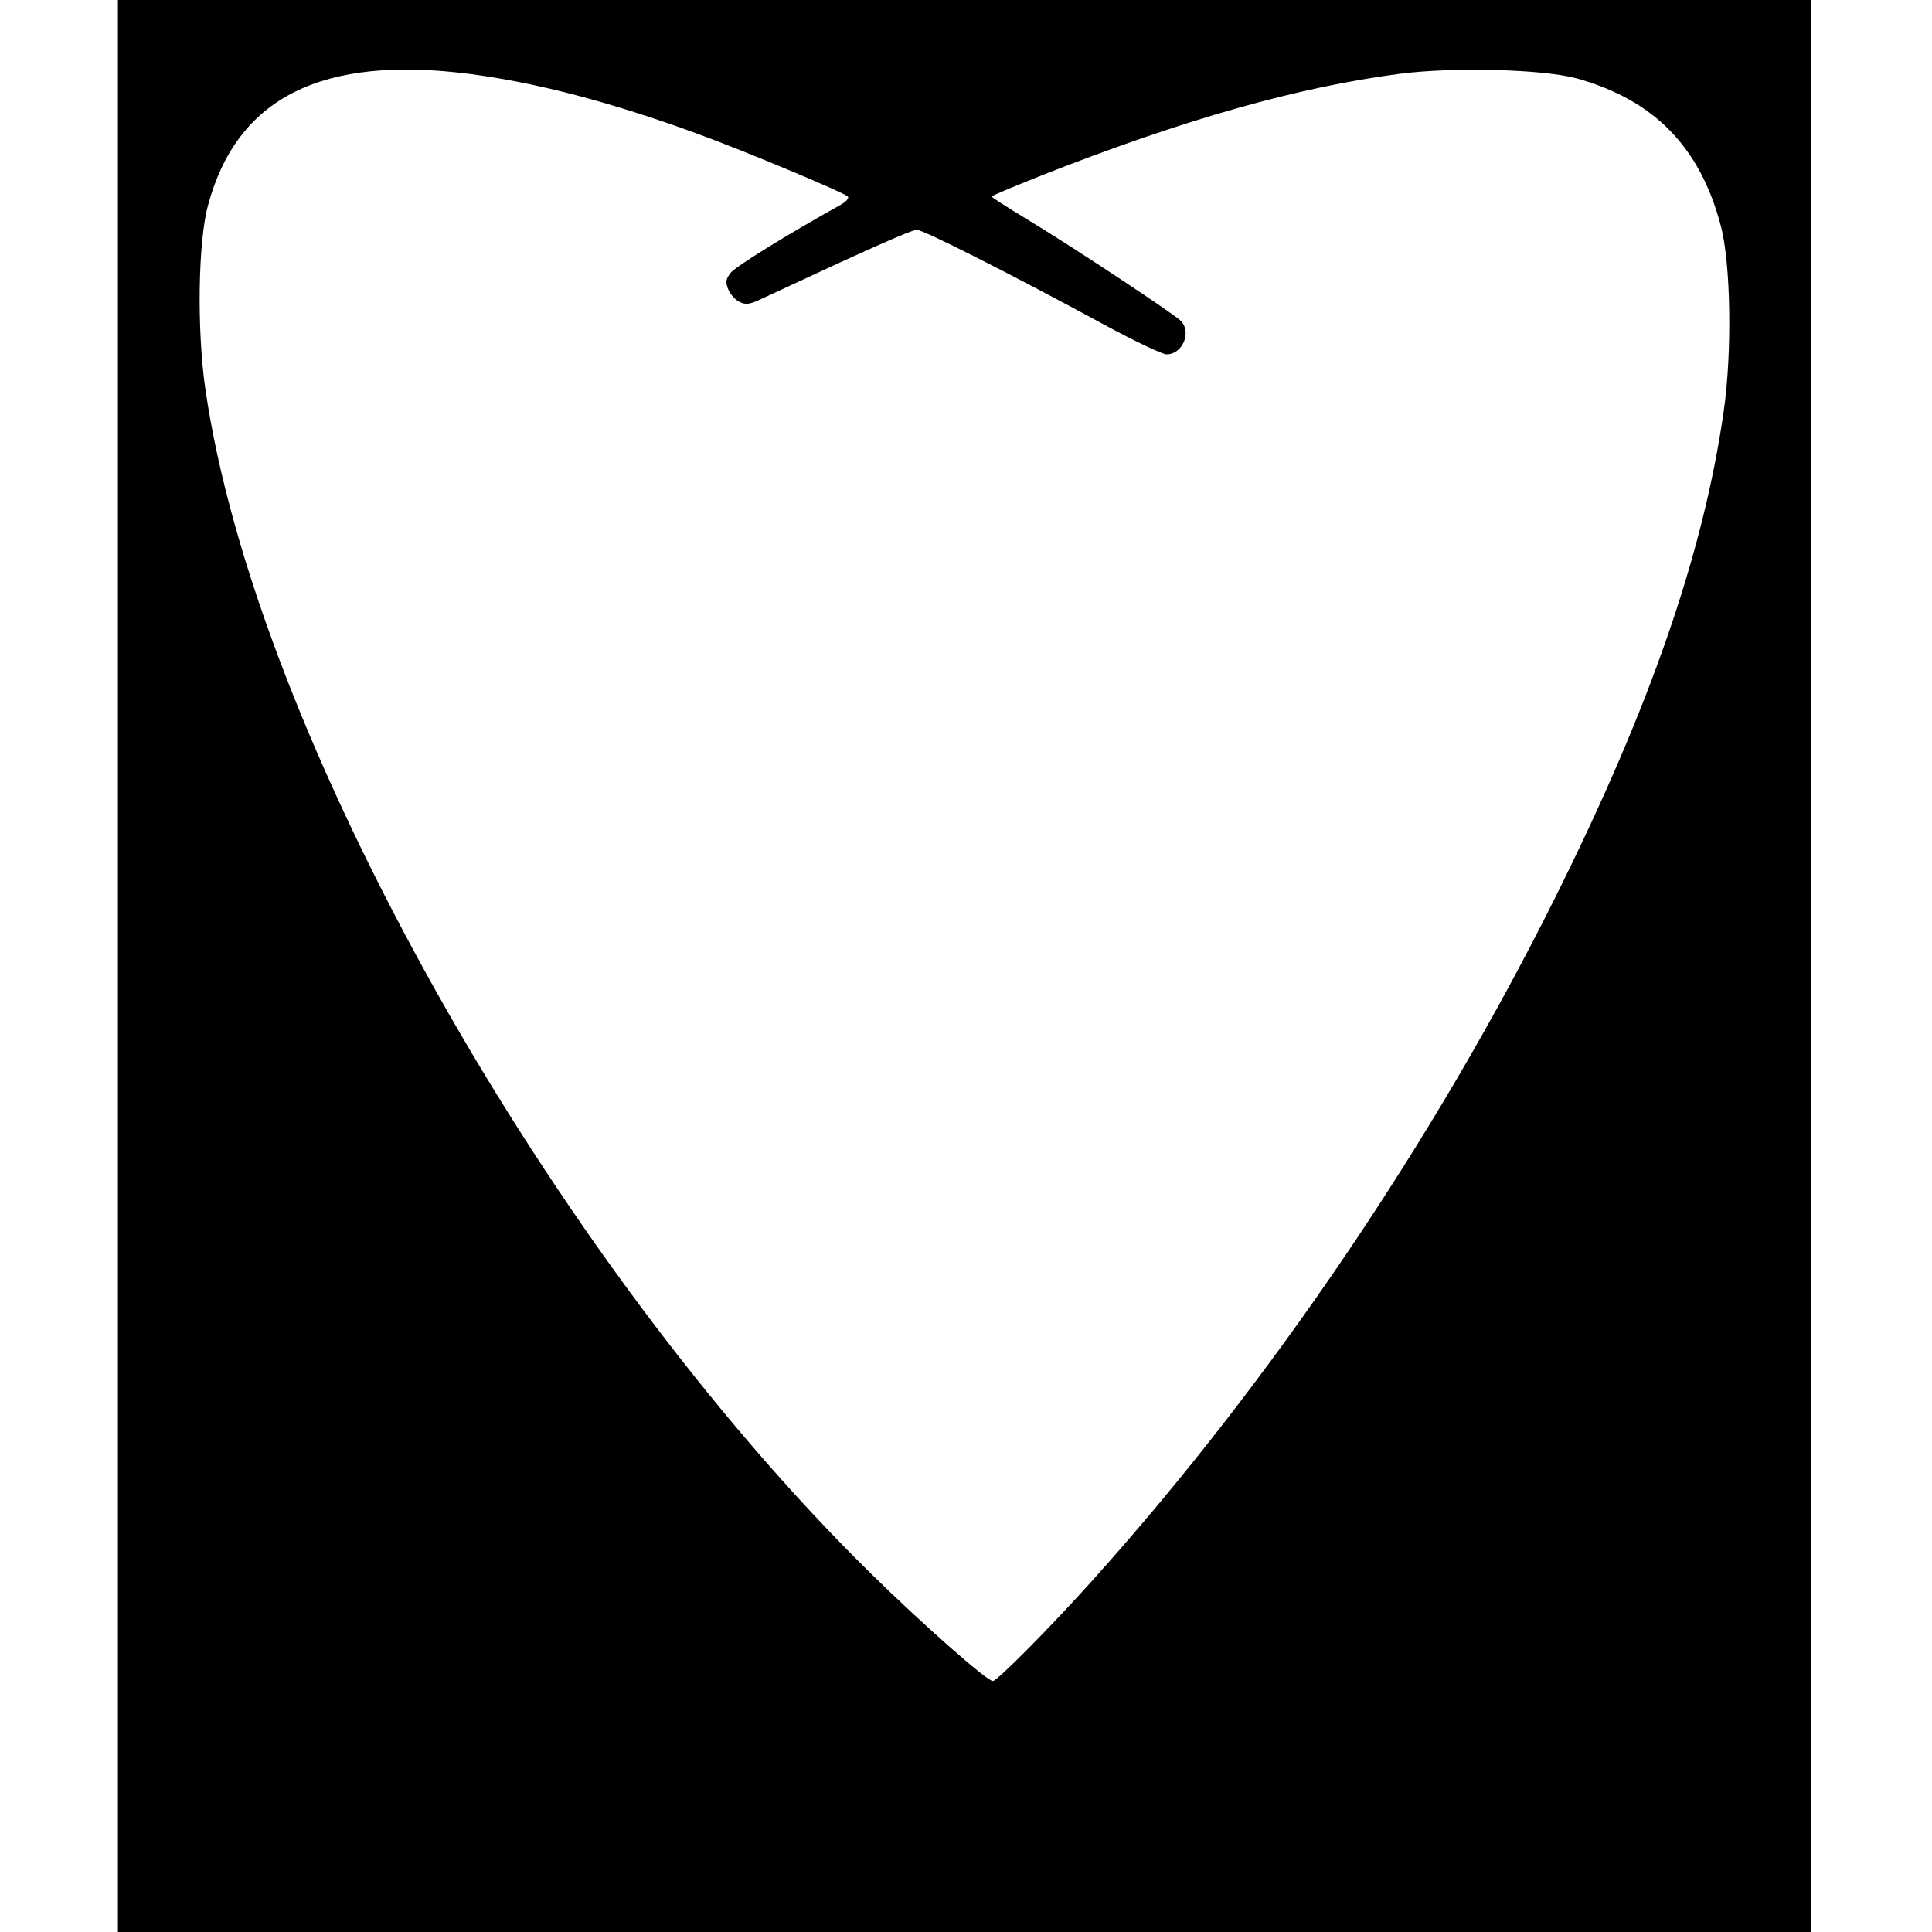<svg version="1.0" xmlns="http://www.w3.org/2000/svg" width="852" height="852" viewBox="0 0 639 639"><path d="M39 319.5V639h560V0H39v319.5zm116.7-295c22 2.9 46.4 9.3 74.6 19.6C246 49.8 279 63.6 280.4 65c.5.5-.4 1.6-2.3 2.7-18.6 10.4-34.9 20.5-36.5 22.6-1.6 2.2-1.7 3-.7 5.5.7 1.6 2.4 3.5 3.8 4.1 2.1 1 3.3.8 7.7-1.3C285.6 83.1 301.5 76 303.2 76c2.2 0 31.1 14.6 62.4 31.6 9.8 5.3 18.9 9.6 20.2 9.6 5.4 0 8.5-7.5 4.6-11.2-2.6-2.5-35.4-24.2-50.1-33.1-6.8-4.1-12.3-7.6-12.3-7.9 0-.3 7.8-3.5 17.3-7.3 46.9-18.4 84.1-28.9 117.7-33.3 17.8-2.3 47.3-1.5 58.4 1.5 25.6 7.1 40.8 22.6 47.7 48.6 3.4 12.5 3.8 42.3 1 61.6-6.8 47.3-24.5 98.2-55.8 160.9-39.9 80.1-94.3 160.4-152.7 225.4-13.4 15-31.8 33.6-33.2 33.6-2 0-23.4-18.9-40.7-35.9-106-104.4-203.4-277.8-219.8-391.6-2.8-19.5-2.4-48.5.9-60.6 9.6-35.7 37.8-49.8 86.9-43.4z"/></svg>